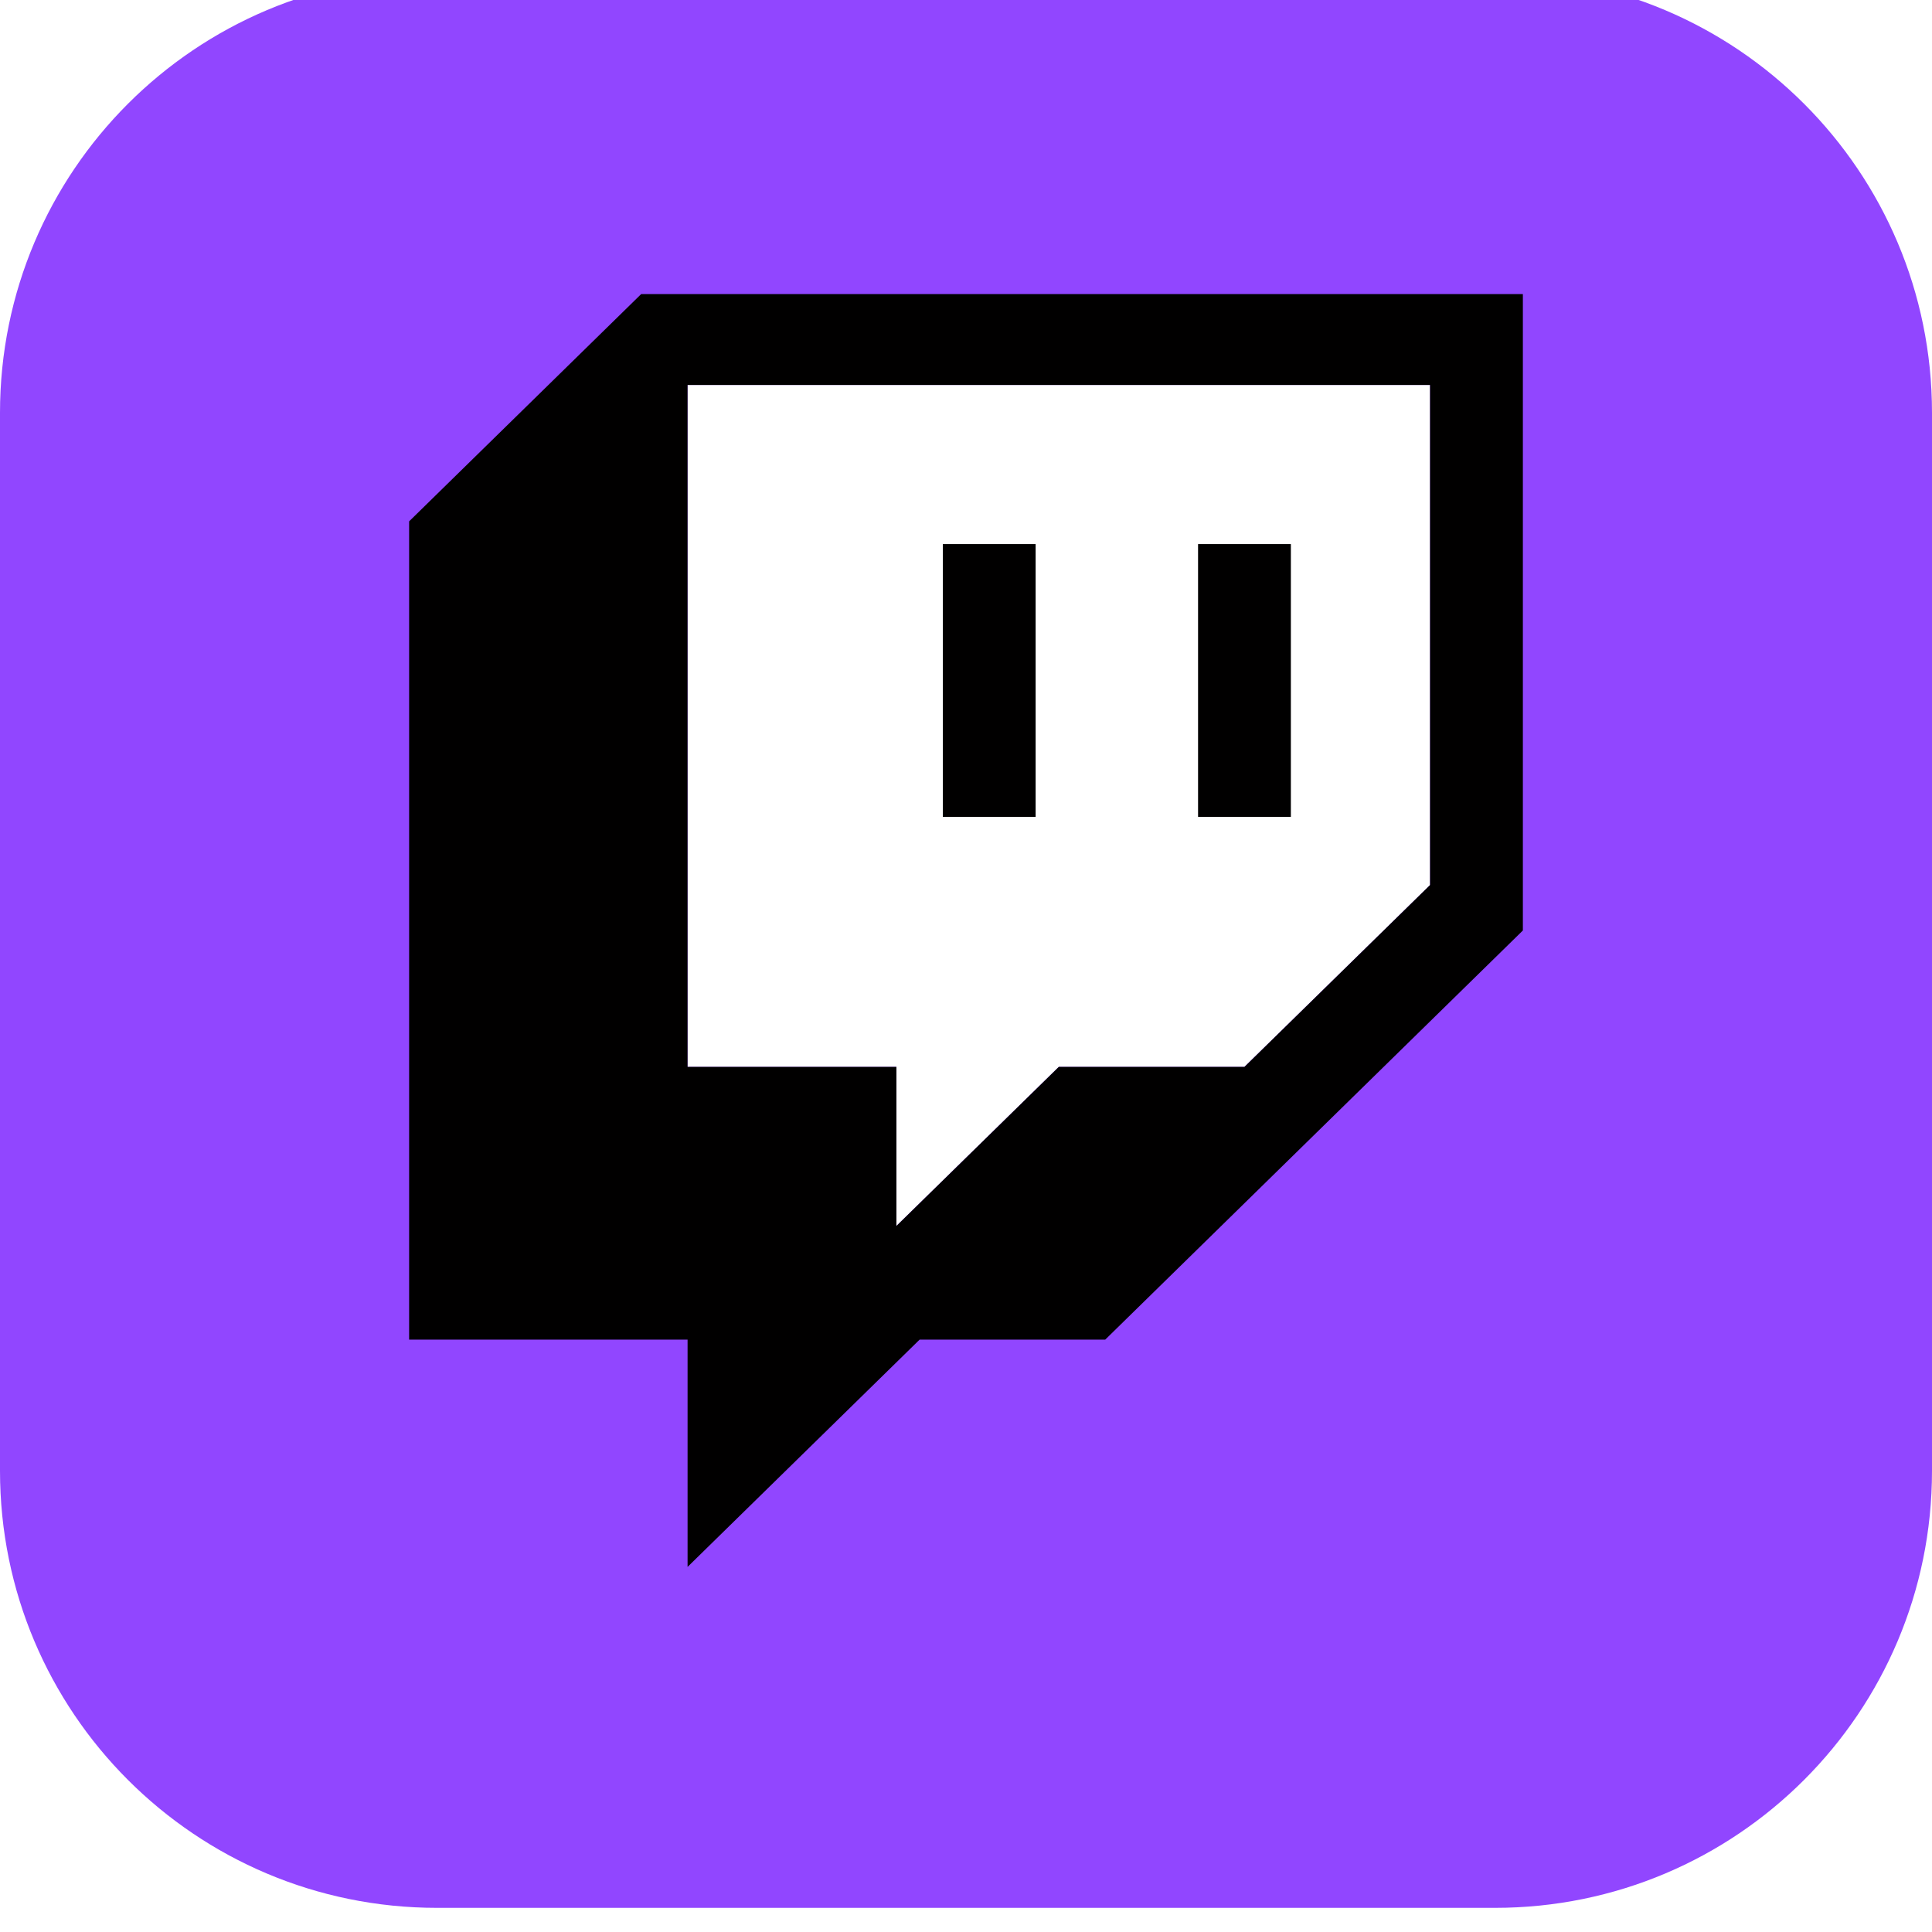 <svg width="85" height="85" fill="#fff" xmlns="http://www.w3.org/2000/svg" viewBox="0 0 80 80"><g filter="url(#twitch_color_svg__filter0_i)"><path d="M18.095 0h43.81C71.905 0 80 8.095 80 18.095v43.81C80 71.905 71.905 80 61.905 80h-43.81C8.095 80 0 71.905 0 61.905v-43.81C0 8.095 8.095 0 18.095 0z" fill="#9146FF"></path><path d="M59.216 37.647l-7.687 7.529h-7.686l-6.725 6.588v-6.588H28.47V16.941h30.745v20.706z" fill="#fff"></path><path d="M26.55 13.177l-9.609 9.411v33.883h11.53v9.411l9.608-9.411h7.686l17.294-16.942V13.176H26.55zm32.666 24.47l-7.686 7.53h-7.687l-6.725 6.588v-6.589H28.47V16.941h30.745v20.706z" fill="#010000"></path><path d="M53.453 23.53h-3.844v11.294h3.843V23.53zM42.882 23.53H39.04v11.294h3.843V23.53z" fill="#010000"></path></g><defs><filter id="twitch_color_svg__filter0_i" x="0" y="-1" width="80" height="81" filterUnits="userSpaceOnUse" color-interpolation-filters="sRGB"><feFlood flood-opacity="0" result="BackgroundImageFix"></feFlood><feBlend in="SourceGraphic" in2="BackgroundImageFix" result="shape"></feBlend><feColorMatrix in="SourceAlpha" values="0 0 0 0 0 0 0 0 0 0 0 0 0 0 0 0 0 0 127 0" result="hardAlpha"></feColorMatrix><feOffset dy="-1"></feOffset><feGaussianBlur stdDeviation="0.5"></feGaussianBlur><feComposite in2="hardAlpha" operator="arithmetic" k2="-1" k3="1"></feComposite><feColorMatrix values="0 0 0 0 0 0 0 0 0 0 0 0 0 0 0 0 0 0 0.12 0"></feColorMatrix><feBlend in2="shape" result="effect1_innerShadow"></feBlend></filter></defs></svg>